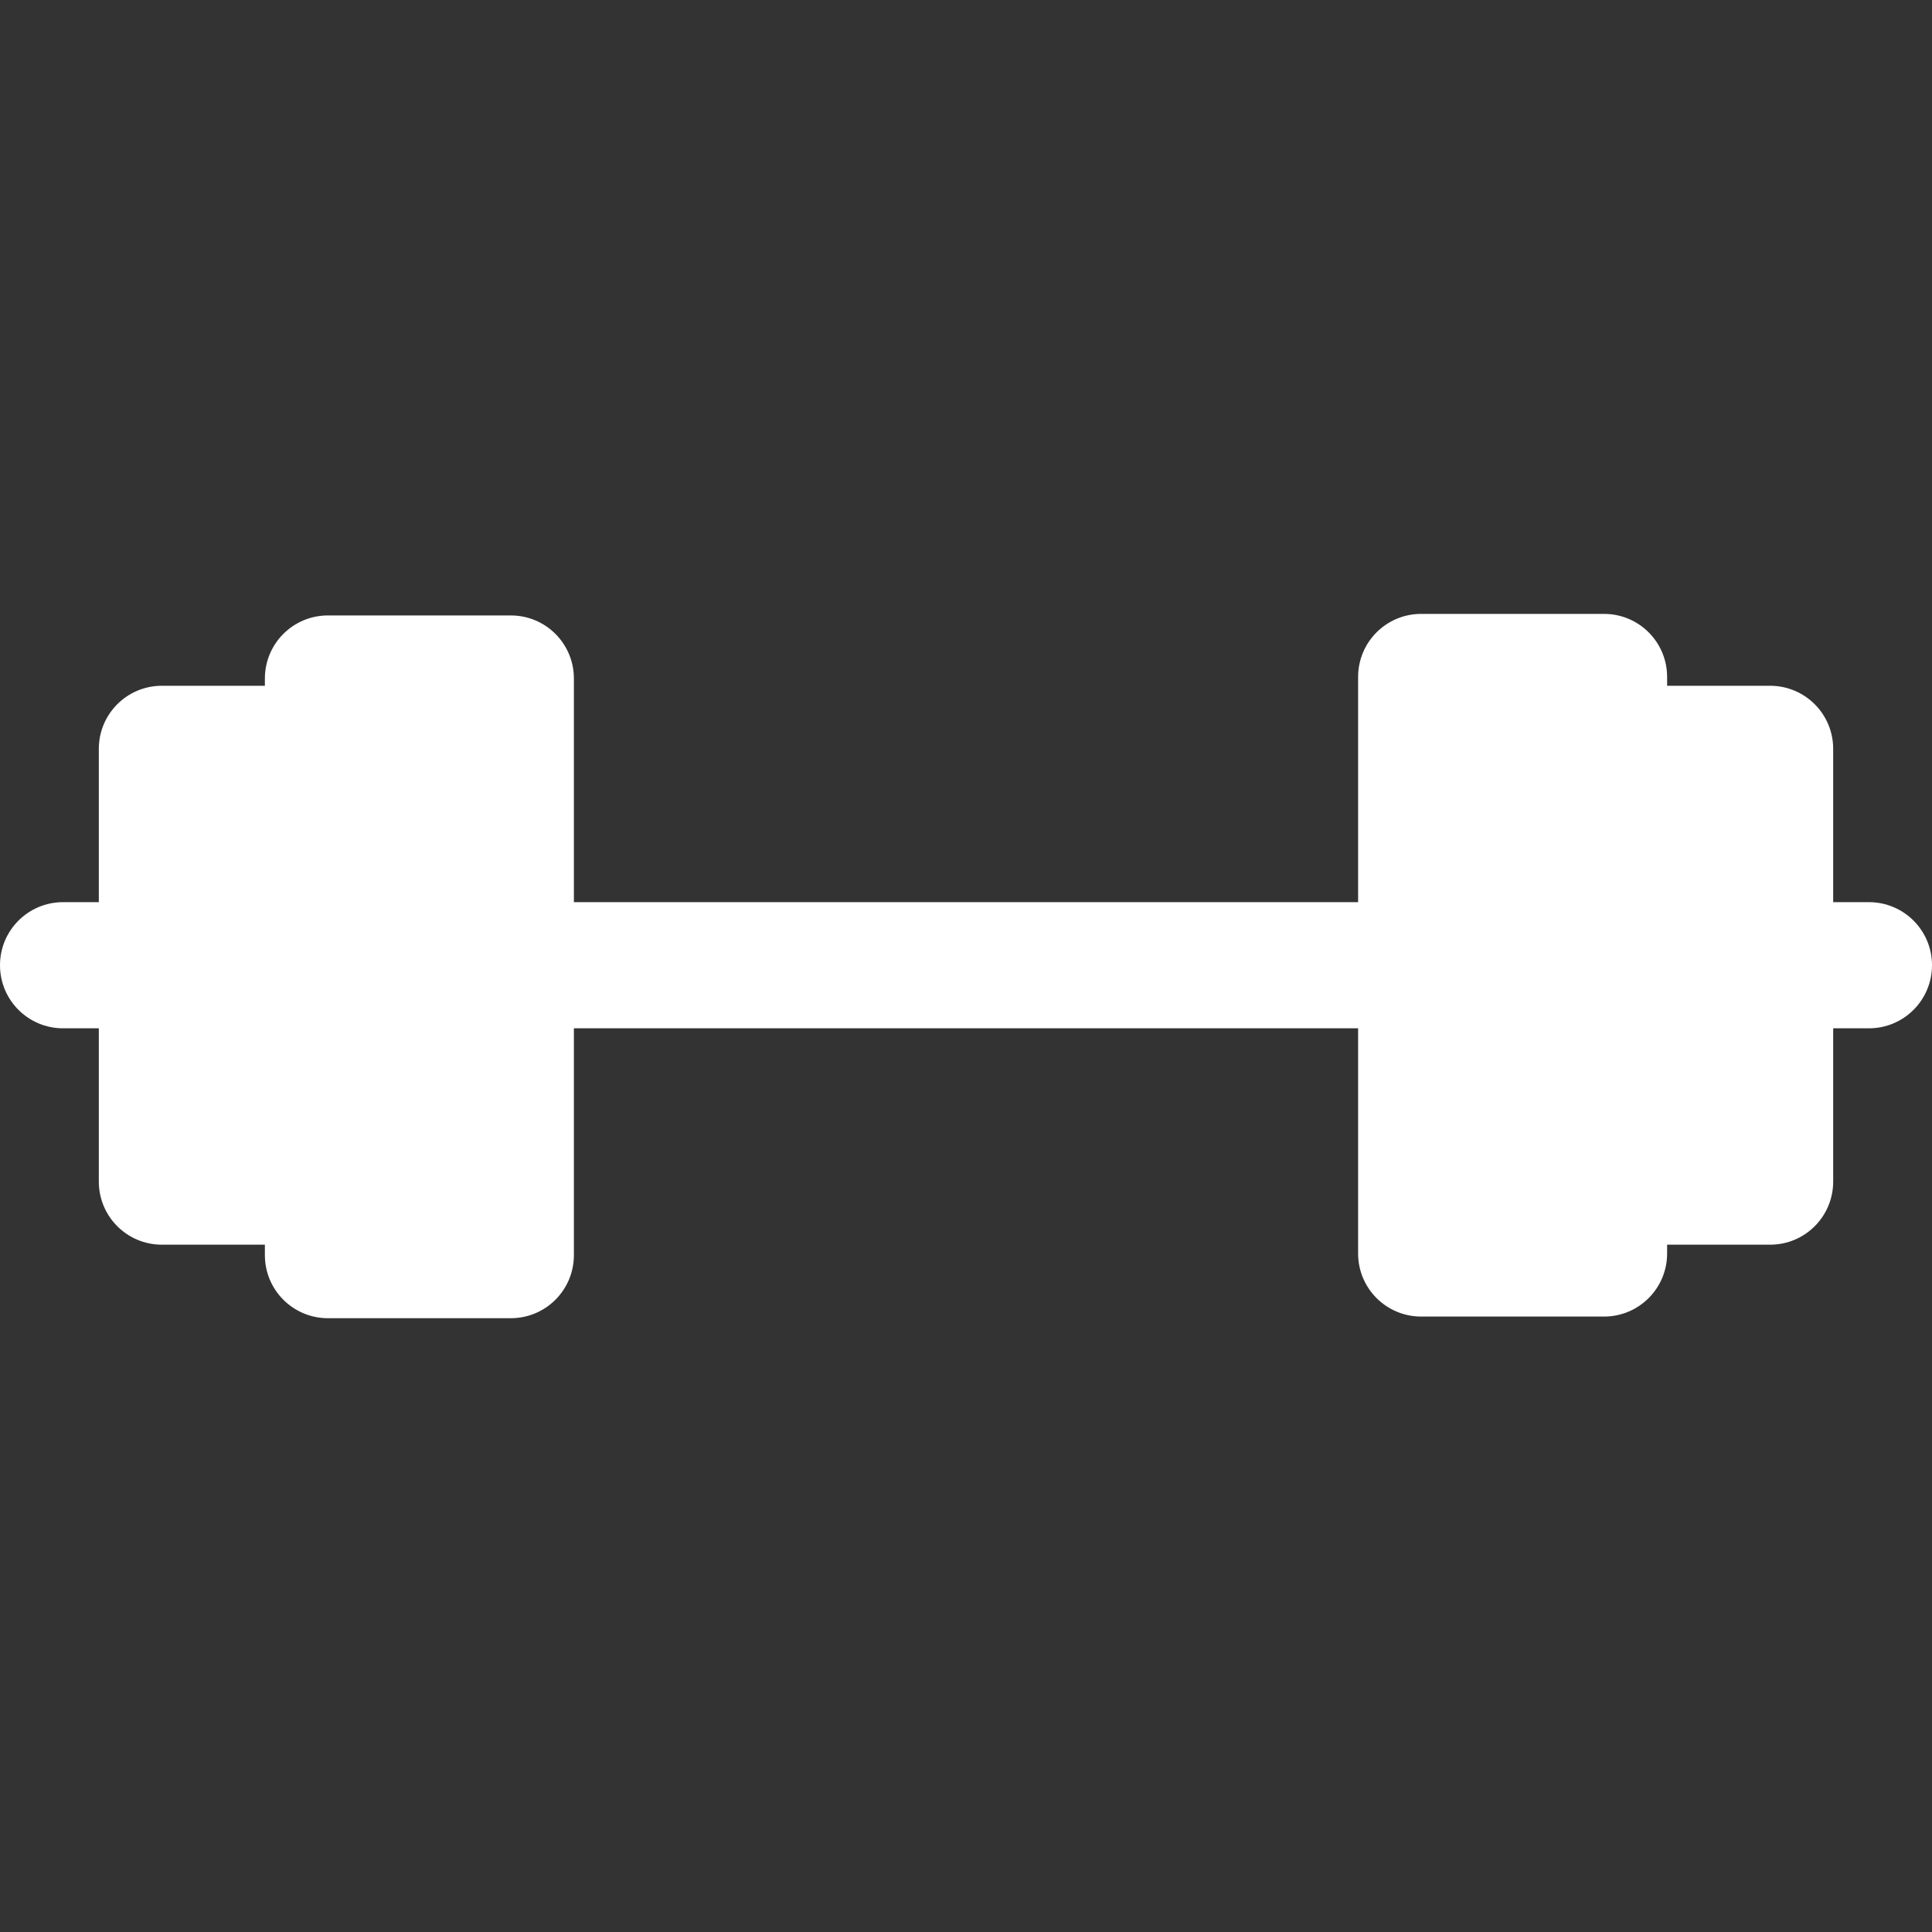 <svg width="127" height="127" viewBox="0 0 127 127" fill="none" xmlns="http://www.w3.org/2000/svg">
<rect x="0" y="0" width="127" height="127" fill="#333333" stroke="none"/>
<path d="M122.853 59.303H120.504V49.225C120.504 46.933 118.65 45.079 116.357 45.079H109.588V44.501C109.588 42.208 107.734 40.354 105.442 40.354H93.421C91.129 40.354 89.275 42.208 89.275 44.501V59.303H37.725V44.602C37.725 42.31 35.871 40.456 33.579 40.456H21.558C19.266 40.456 17.412 42.31 17.412 44.602V45.079H10.643C8.35 45.079 6.496 46.933 6.496 49.225V59.303H4.147C1.854 59.303 0 61.157 0 63.449C0 65.742 1.854 67.596 4.147 67.596H6.496V77.673C6.496 79.966 8.35 81.82 10.643 81.82H17.412V82.506C17.412 84.798 19.266 86.652 21.558 86.652H33.579C35.871 86.652 37.725 84.798 37.725 82.506V67.596H89.275V82.398C89.275 84.69 91.129 86.544 93.421 86.544H105.442C107.734 86.544 109.588 84.69 109.588 82.398V81.82H116.357C118.65 81.82 120.504 79.966 120.504 77.673V67.596H122.853C125.146 67.596 127 65.742 127 63.449C127 61.157 125.146 59.303 122.853 59.303Z" fill="white"/>
</svg>

